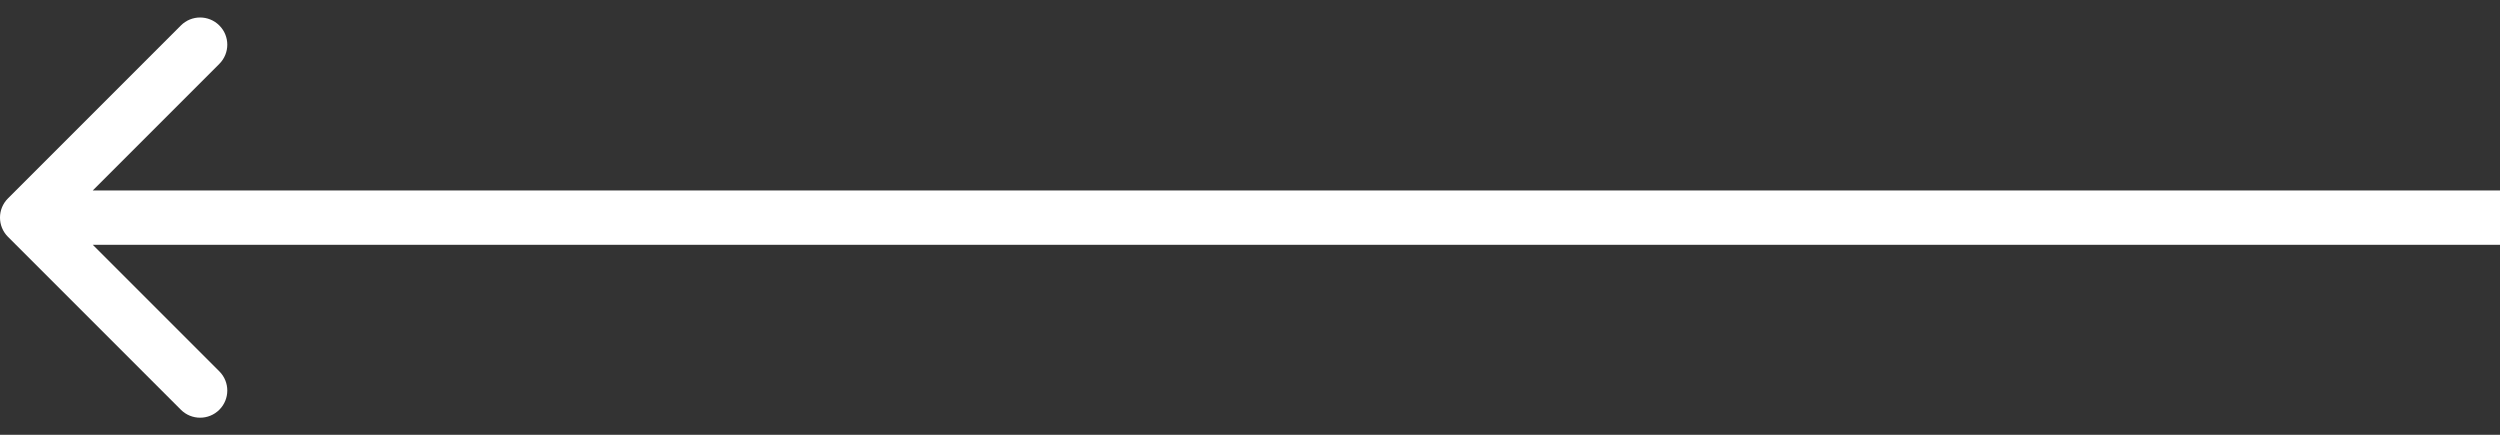 <svg width="92" height="16" viewBox="0 0 92 16" fill="none" xmlns="http://www.w3.org/2000/svg">
<rect x="0" y="0" width="92" height="16" fill="#333333" stroke="none"/>
<path d="M0.293 8.715C-0.098 8.324 -0.098 7.691 0.293 7.301L6.657 0.937C7.047 0.546 7.681 0.546 8.071 0.937C8.462 1.327 8.462 1.96 8.071 2.351L2.414 8.008L8.071 13.665C8.462 14.055 8.462 14.688 8.071 15.079C7.681 15.469 7.047 15.469 6.657 15.079L0.293 8.715ZM92 9.008H1V7.008H92V9.008Z" fill="white"/>
</svg>

